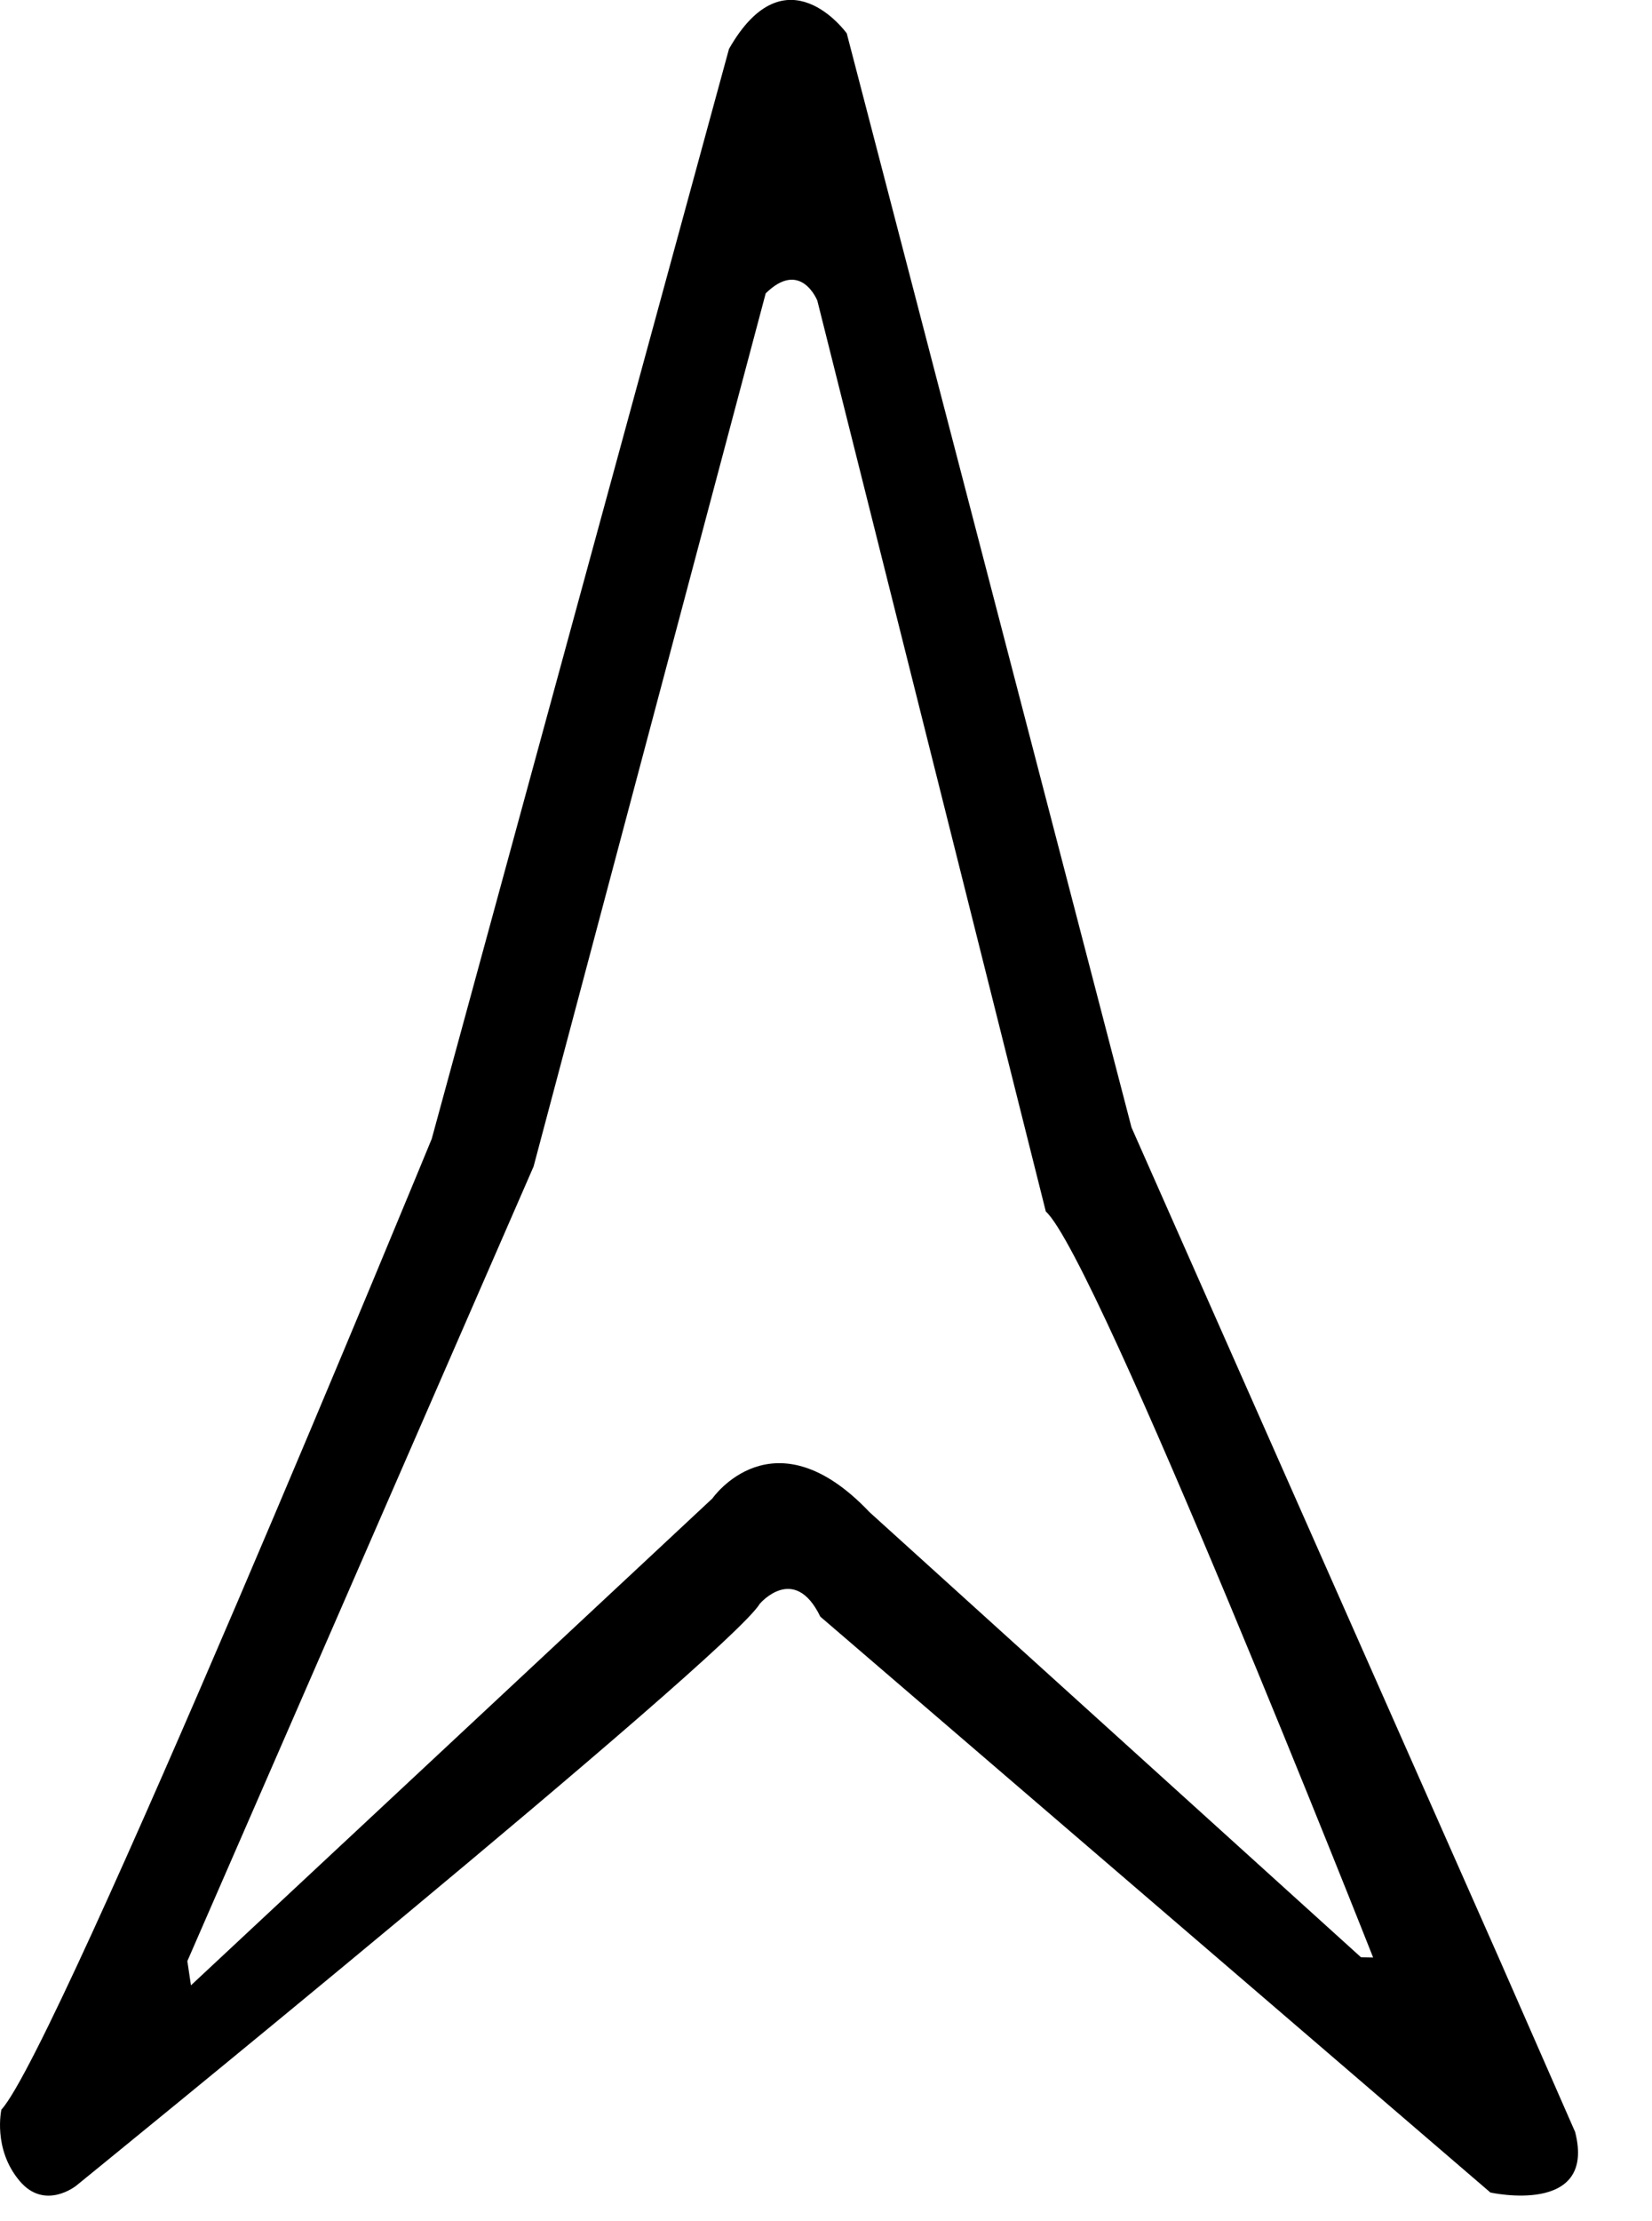 <?xml version="1.0" encoding="utf-8"?>
<!DOCTYPE svg PUBLIC "-//W3C//DTD SVG 1.1//EN" "http://www.w3.org/Graphics/SVG/1.1/DTD/svg11.dtd">
<svg width="32" height="43" xmlns:xlink="http://www.w3.org/1999/xlink" xmlns:xml="http://www.w3.org/XML/1998/namespace" version="1.1" xmlns="http://www.w3.org/2000/svg">
  <g transform="translate(16, 21.5)" id="ToCenterGroup">
    <g transform="translate(0, 0)" id="TranslateGroup">
      <g transform="scale(1)" id="ScaleGroup">
        <g transform="scale(1)" id="InversionGroup">
          <g transform="rotate(0, 0, 0)" id="RotateGroup">
            <g transform="translate(-16, -21.5)" id="ToOriginGroup">
              <rect x="0" y="0" width="32" height="43" id="RawSize" style="fill:none;" />
              <path d="M30.511 41.272 L29.027 37.889 L21.918 21.826 L16.402 0.646 C16.402 0.646 15.226 -0.995 14.121 0.947 L8.363 22.046 C8.363 22.046 1.121 39.655 0.027 40.839 C0.027 40.839 -0.145 41.601 0.382 42.222 C0.87 42.8 1.476 42.312 1.476 42.312 C1.476 42.312 14.109 32.054 14.718 31.046 C14.718 31.046 15.386 30.257 15.89 31.296 L28.87 42.444 C28.871 42.444 30.929 42.901 30.511 41.272 z M26.363 37.89 L16.843 29.273 C14.98 27.308 13.8 29.007 13.8 29.007 L3.699 38.433 L3.629 37.964 L10.336 22.581 L14.832 5.679 C15.512 5.011 15.832 5.82 15.832 5.82 L20.258 23.453 C21.242 24.336 26.598 37.894 26.598 37.894 L26.363 37.89 z" />
            </g>
          </g>
        </g>
      </g>
    </g>
  </g>
</svg>